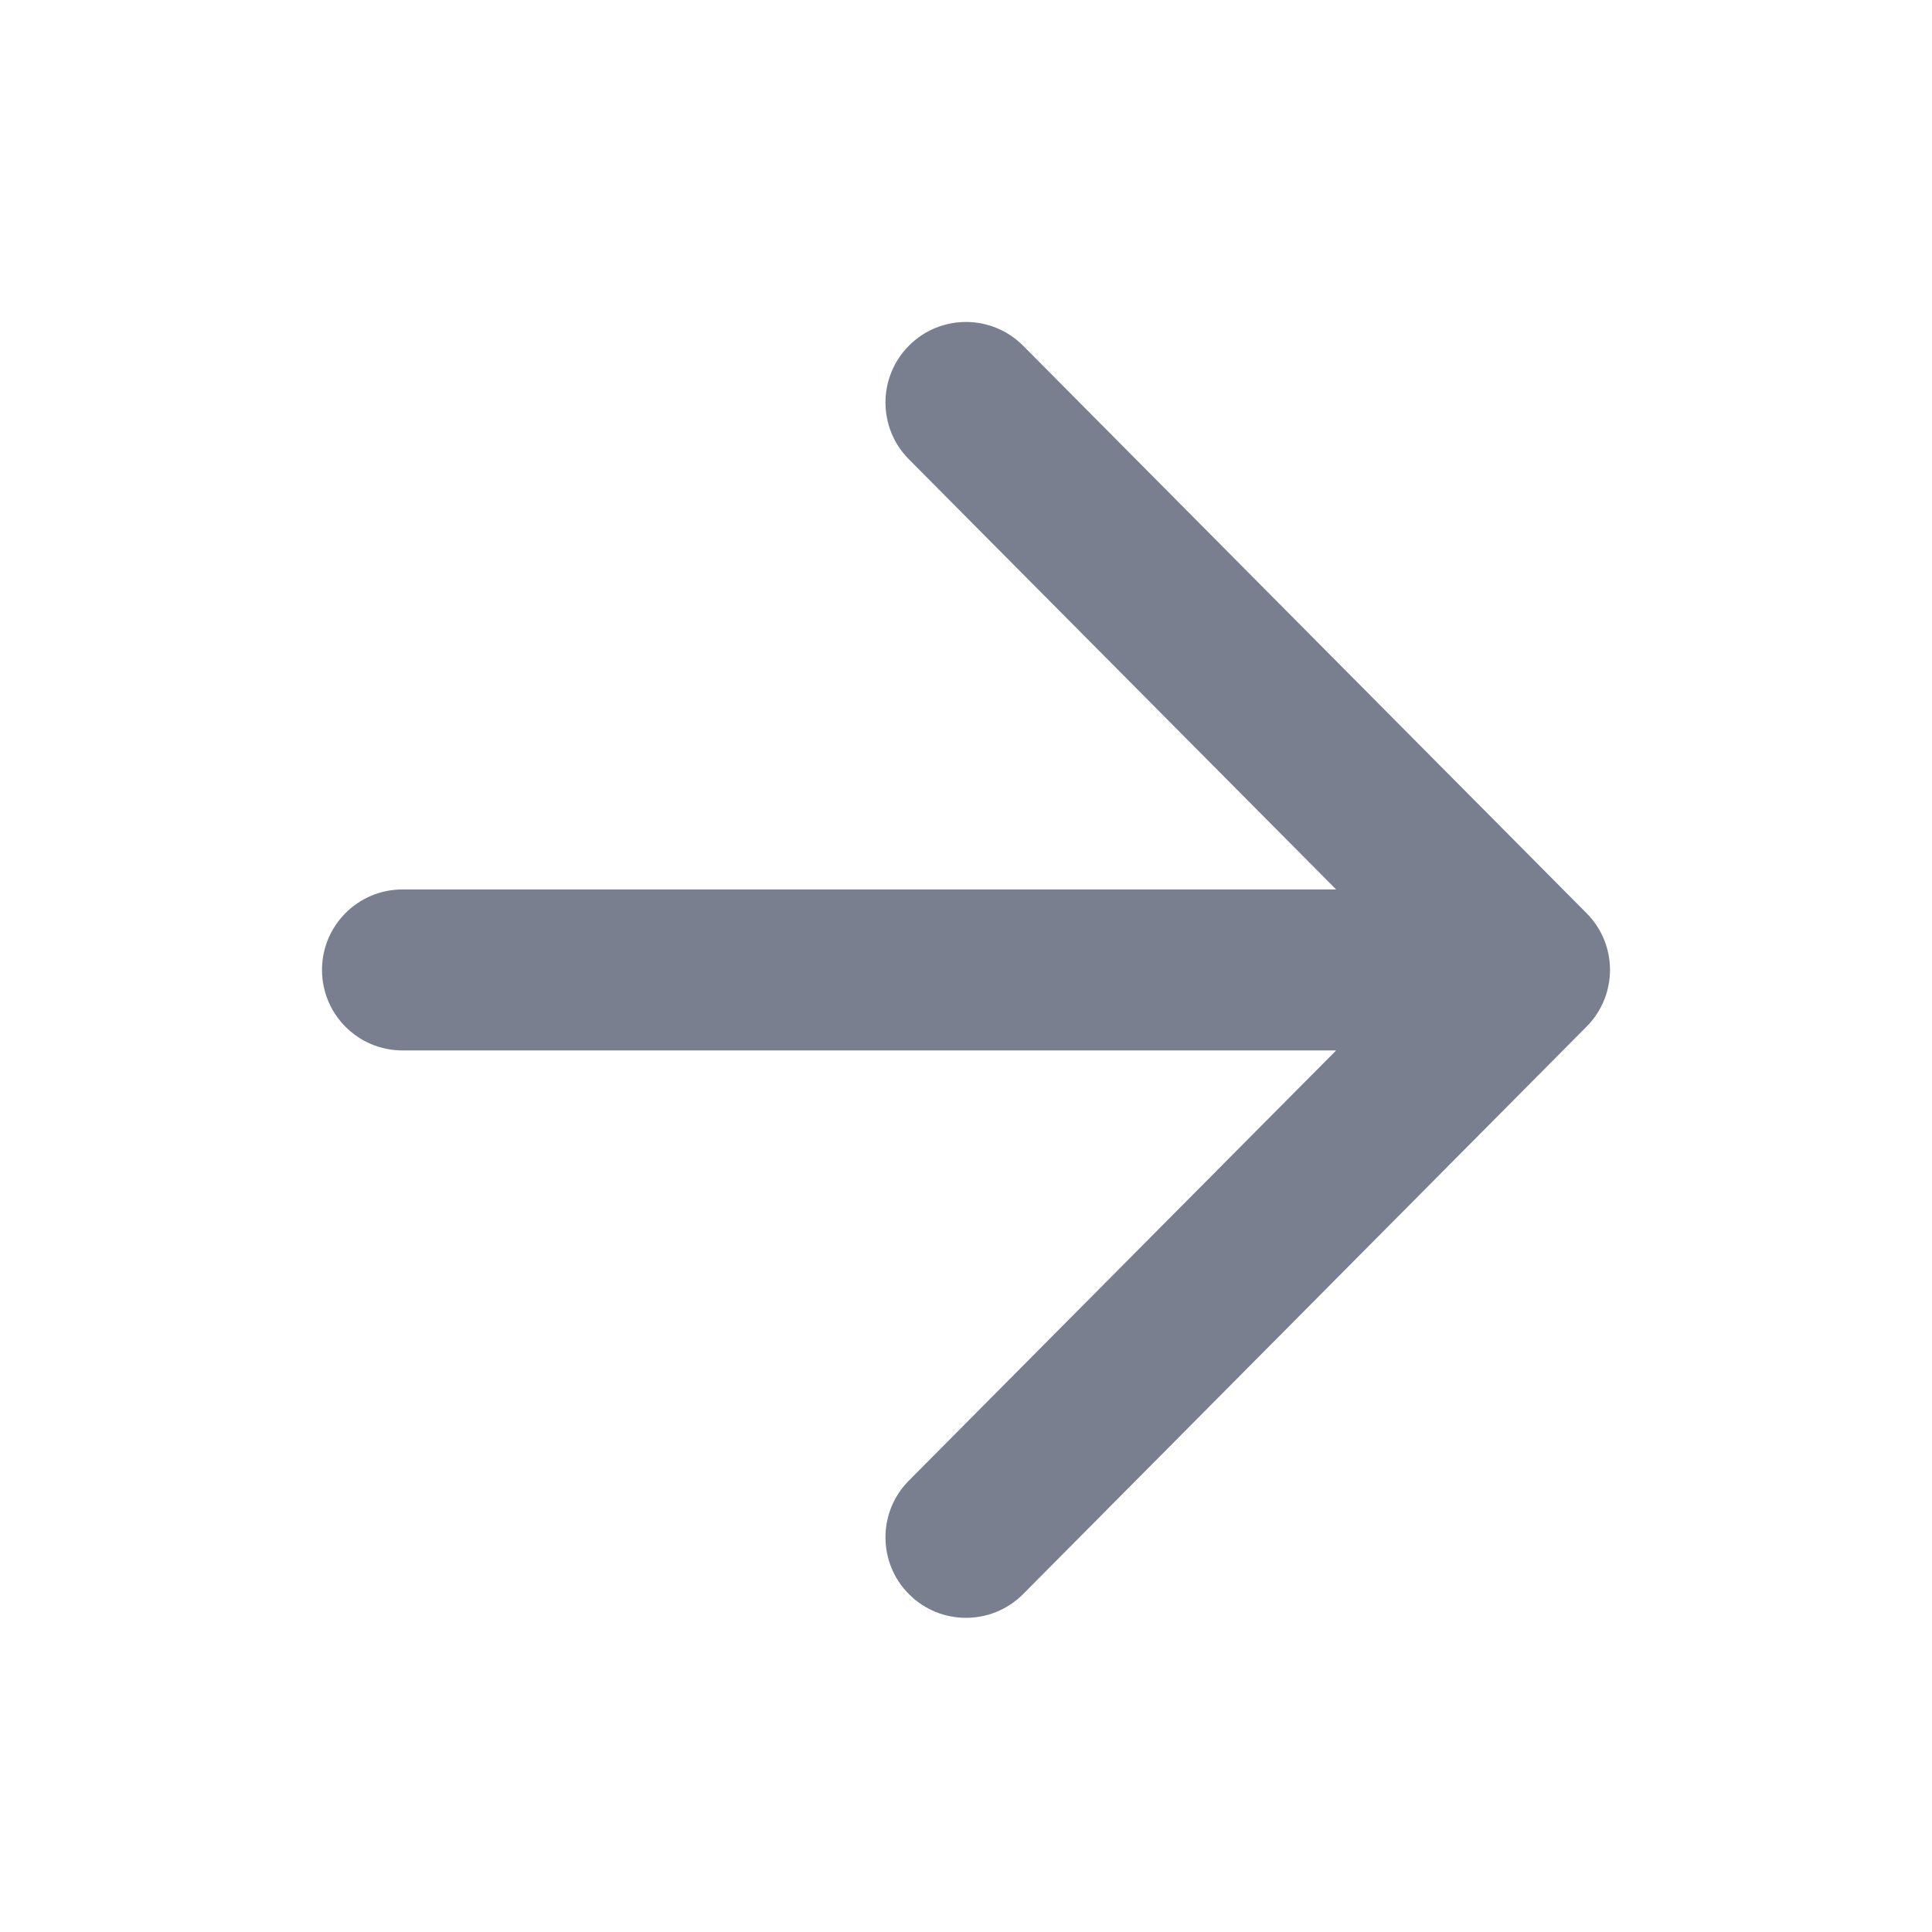 <svg width="24" height="24" viewBox="0 0 24 24" fill="none" xmlns="http://www.w3.org/2000/svg">
<path fill-rule="evenodd" clip-rule="evenodd" d="M11.295 4.29C11.687 3.901 12.32 3.903 12.71 4.295L19.709 11.344C20.097 11.734 20.097 12.363 19.709 12.753L12.71 19.802C12.32 20.194 11.687 20.196 11.295 19.807C10.903 19.418 10.901 18.784 11.29 18.393L16.598 13.049H5C4.448 13.049 4 12.601 4 12.049C4 11.496 4.448 11.049 5 11.049L16.598 11.049L11.29 5.705C10.901 5.313 10.903 4.68 11.295 4.29Z" fill="#7A7F8F"/>
</svg>
